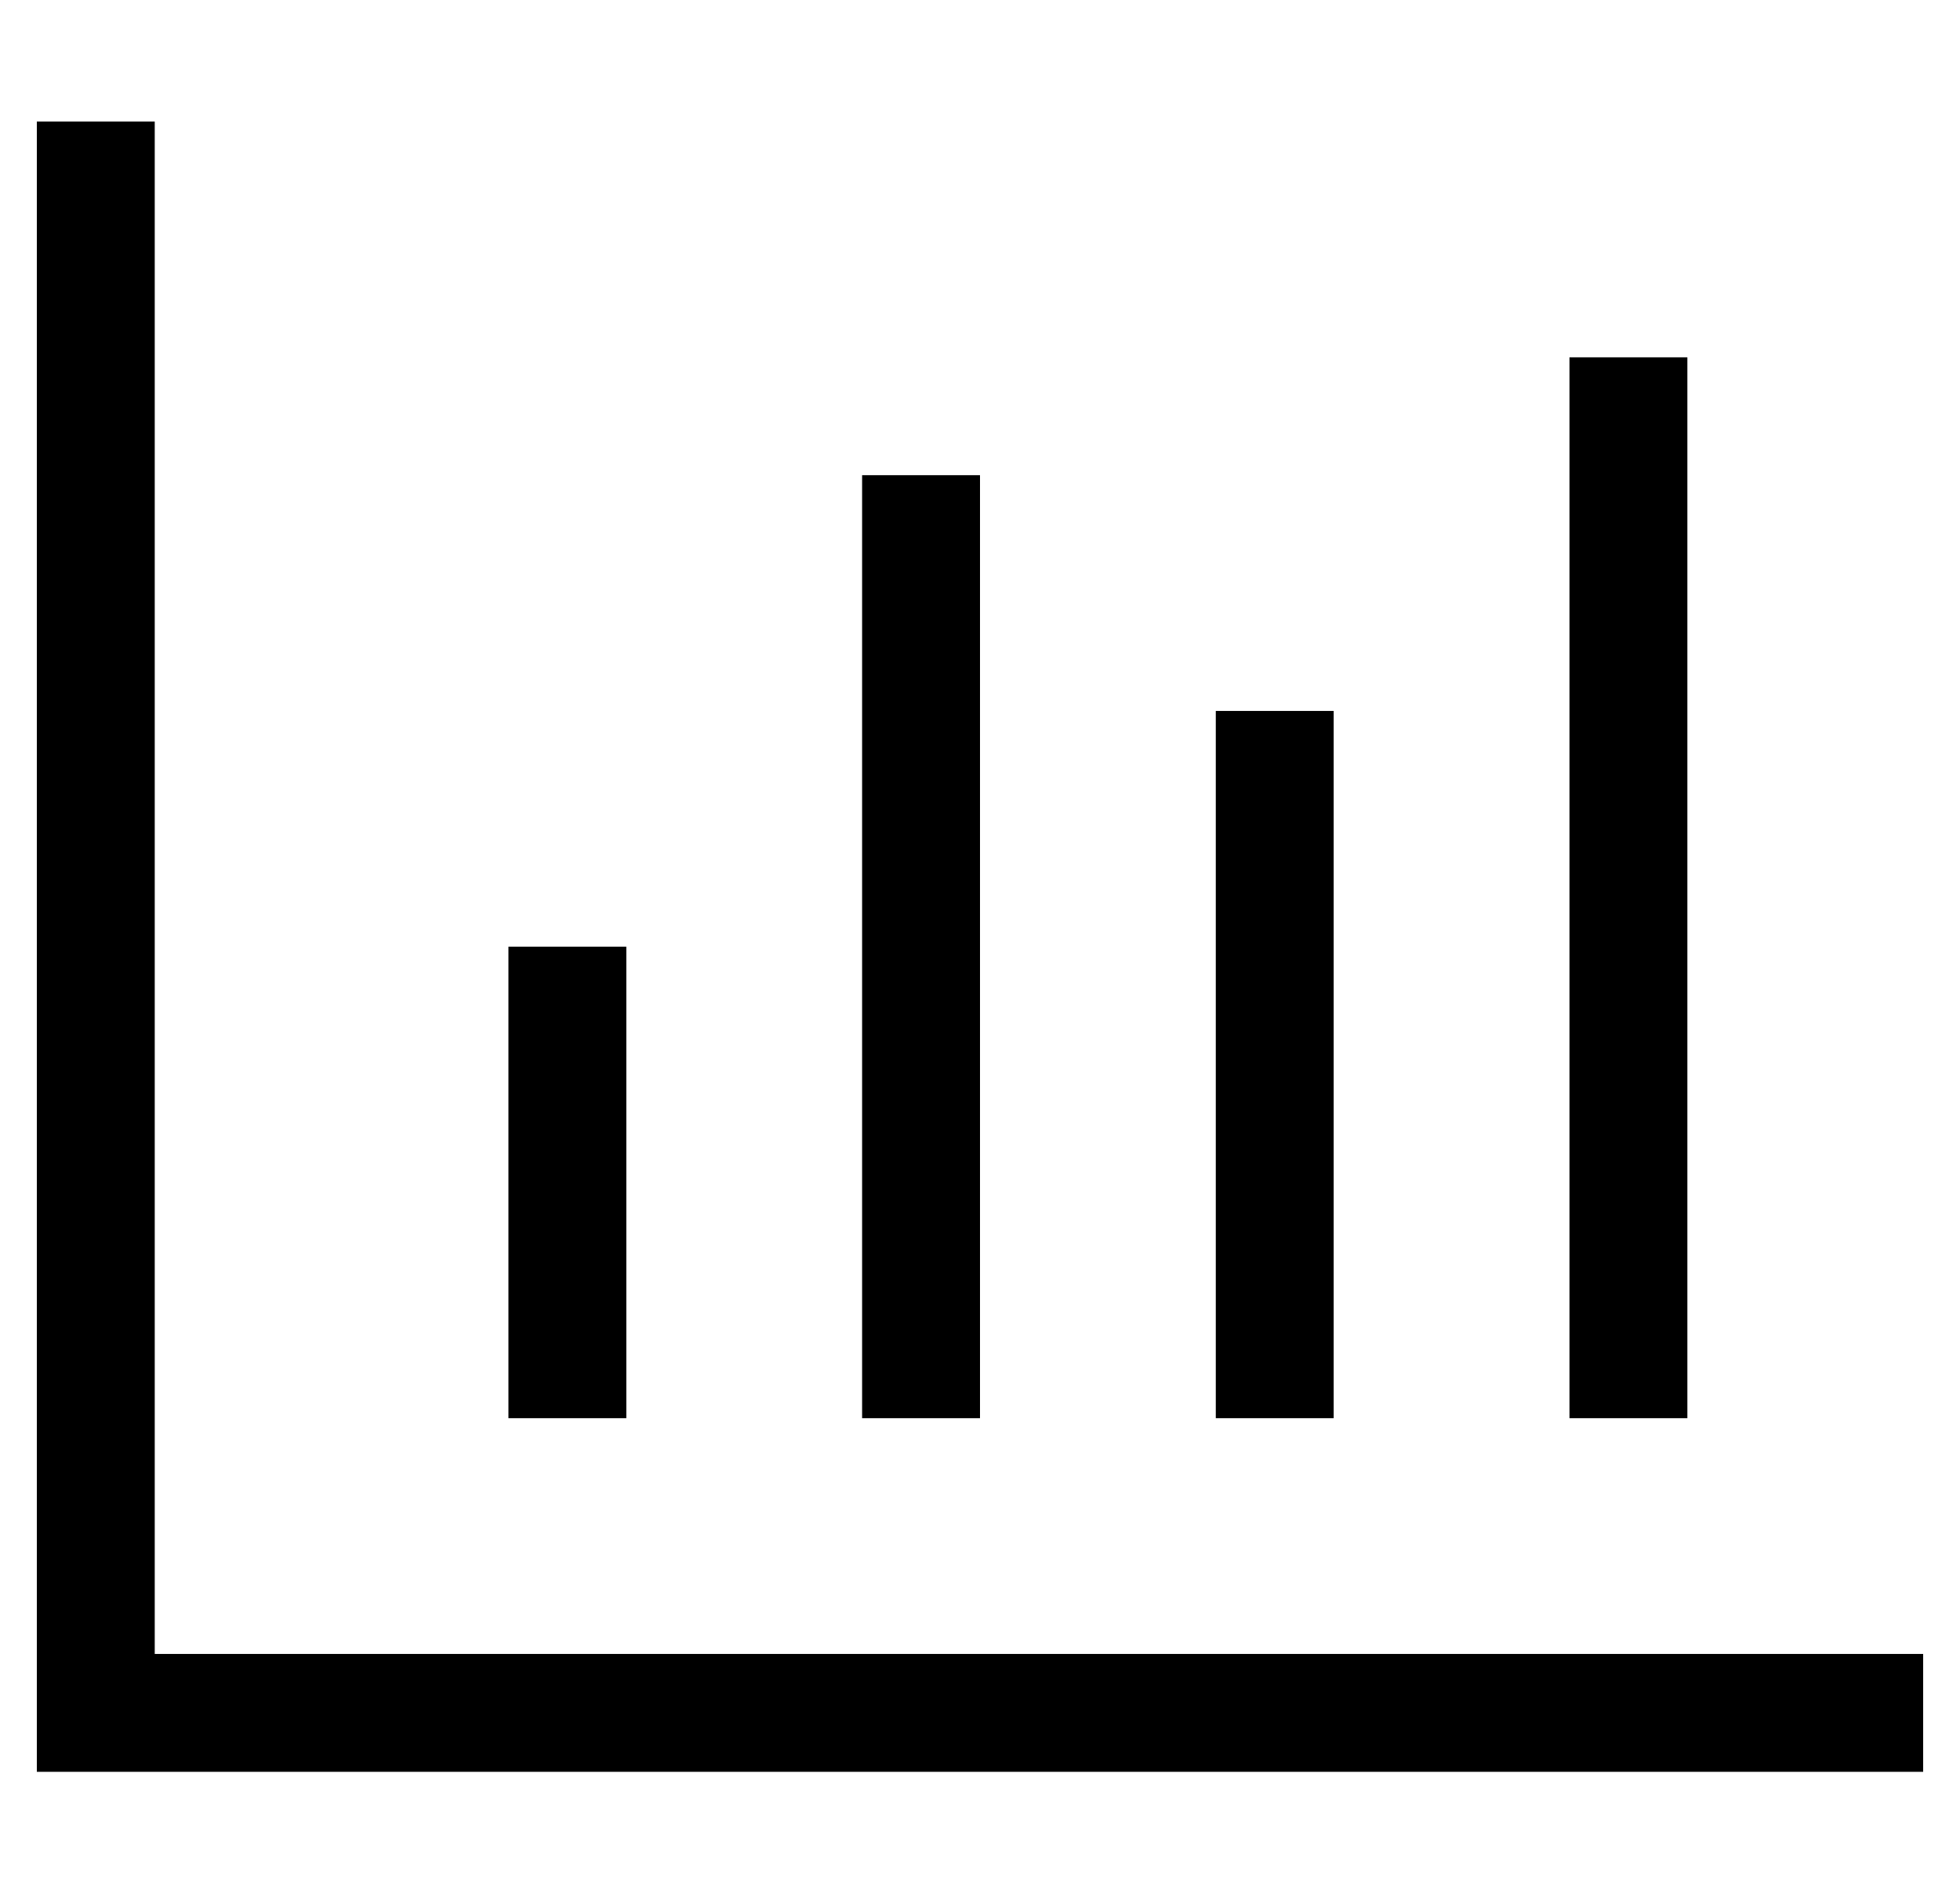 <?xml version="1.0" standalone="no"?>
<!DOCTYPE svg PUBLIC "-//W3C//DTD SVG 1.1//EN" "http://www.w3.org/Graphics/SVG/1.1/DTD/svg11.dtd" >
<svg xmlns="http://www.w3.org/2000/svg" xmlns:xlink="http://www.w3.org/1999/xlink" version="1.1" viewBox="-10 -40 532 512">
   <path fill="currentColor"
d="M32 -7v16v-16v16v400v0h464h16v32v0h-16h-496v-16v0v-416v0v-16v0h32v0zM160 217v16v-16v16v96v0v16v0h-32v0v-16v0v-96v0v-16v0h32v0zM256 105v224v-224v224v16v0h-32v0v-16v0v-224v0v-16v0h32v0v16v0zM352 153v16v-16v16v160v0v16v0h-32v0v-16v0v-160v0v-16v0h32v0z
M448 73v256v-256v256v16v0h-32v0v-16v0v-256v0v-16v0h32v0v16v0z" />
</svg>
